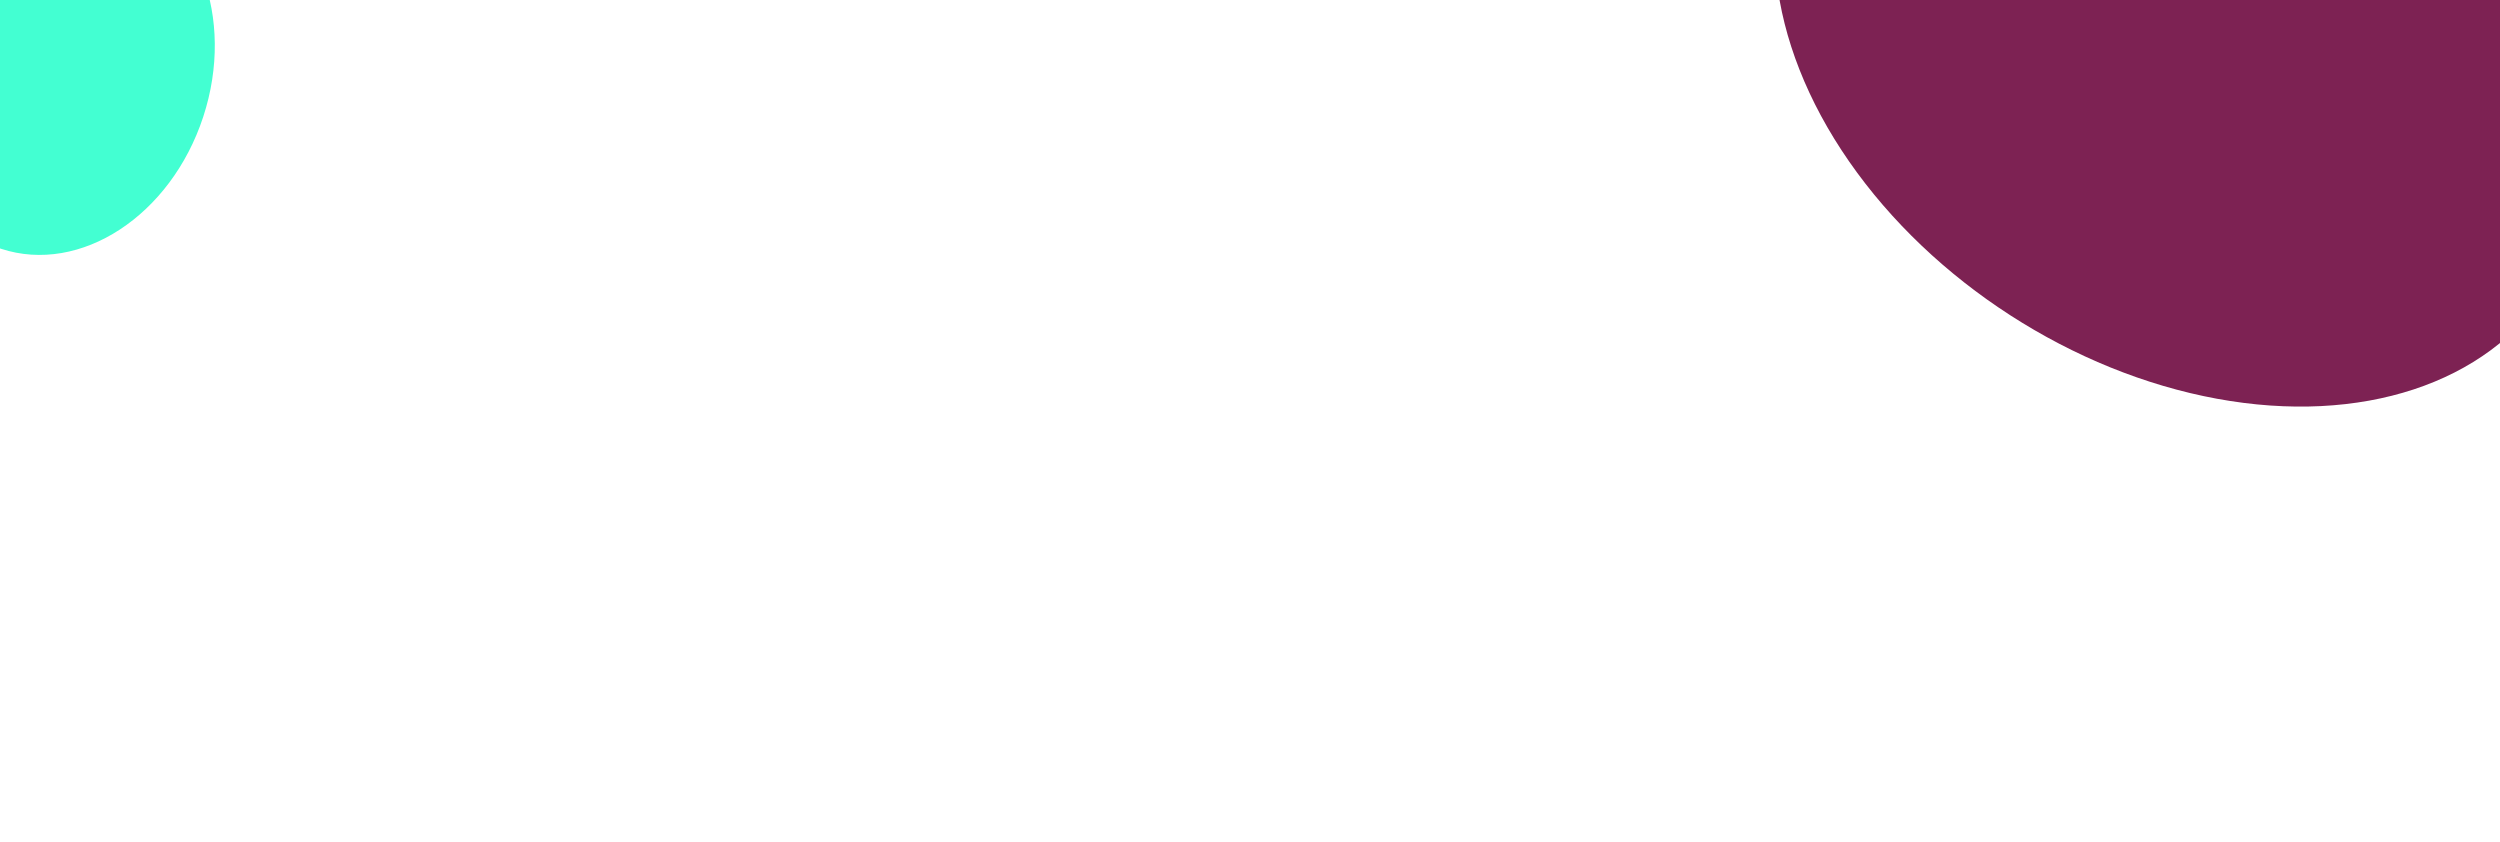 <svg width="1440" height="485" viewBox="0 0 1440 485" fill="none" xmlns="http://www.w3.org/2000/svg">
<g filter="url(#filter0_f_2664_1508)">
<ellipse cx="1255.63" cy="30.166" rx="252.208" ry="180.22" transform="rotate(32.828 1255.63 30.166)" fill="#7D2253"/>
</g>
<g filter="url(#filter1_f_2664_1508)">
<ellipse cx="34.427" cy="40.196" rx="108.512" ry="86.964" transform="rotate(-71.859 34.427 40.196)" fill="#43FFD2"/>
</g>
<defs>
<filter id="filter0_f_2664_1508" x="772.208" y="-423.865" width="966.848" height="908.062" filterUnits="userSpaceOnUse" color-interpolation-filters="sRGB">
<feFlood flood-opacity="0" result="BackgroundImageFix"/>
<feBlend mode="normal" in="SourceGraphic" in2="BackgroundImageFix" result="shape"/>
<feGaussianBlur stdDeviation="125" result="effect1_foregroundBlur_2664_1508"/>
</filter>
<filter id="filter1_f_2664_1508" x="-304.877" y="-316.445" width="678.608" height="713.281" filterUnits="userSpaceOnUse" color-interpolation-filters="sRGB">
<feFlood flood-opacity="0" result="BackgroundImageFix"/>
<feBlend mode="normal" in="SourceGraphic" in2="BackgroundImageFix" result="shape"/>
<feGaussianBlur stdDeviation="125" result="effect1_foregroundBlur_2664_1508"/>
</filter>
</defs>
</svg>
